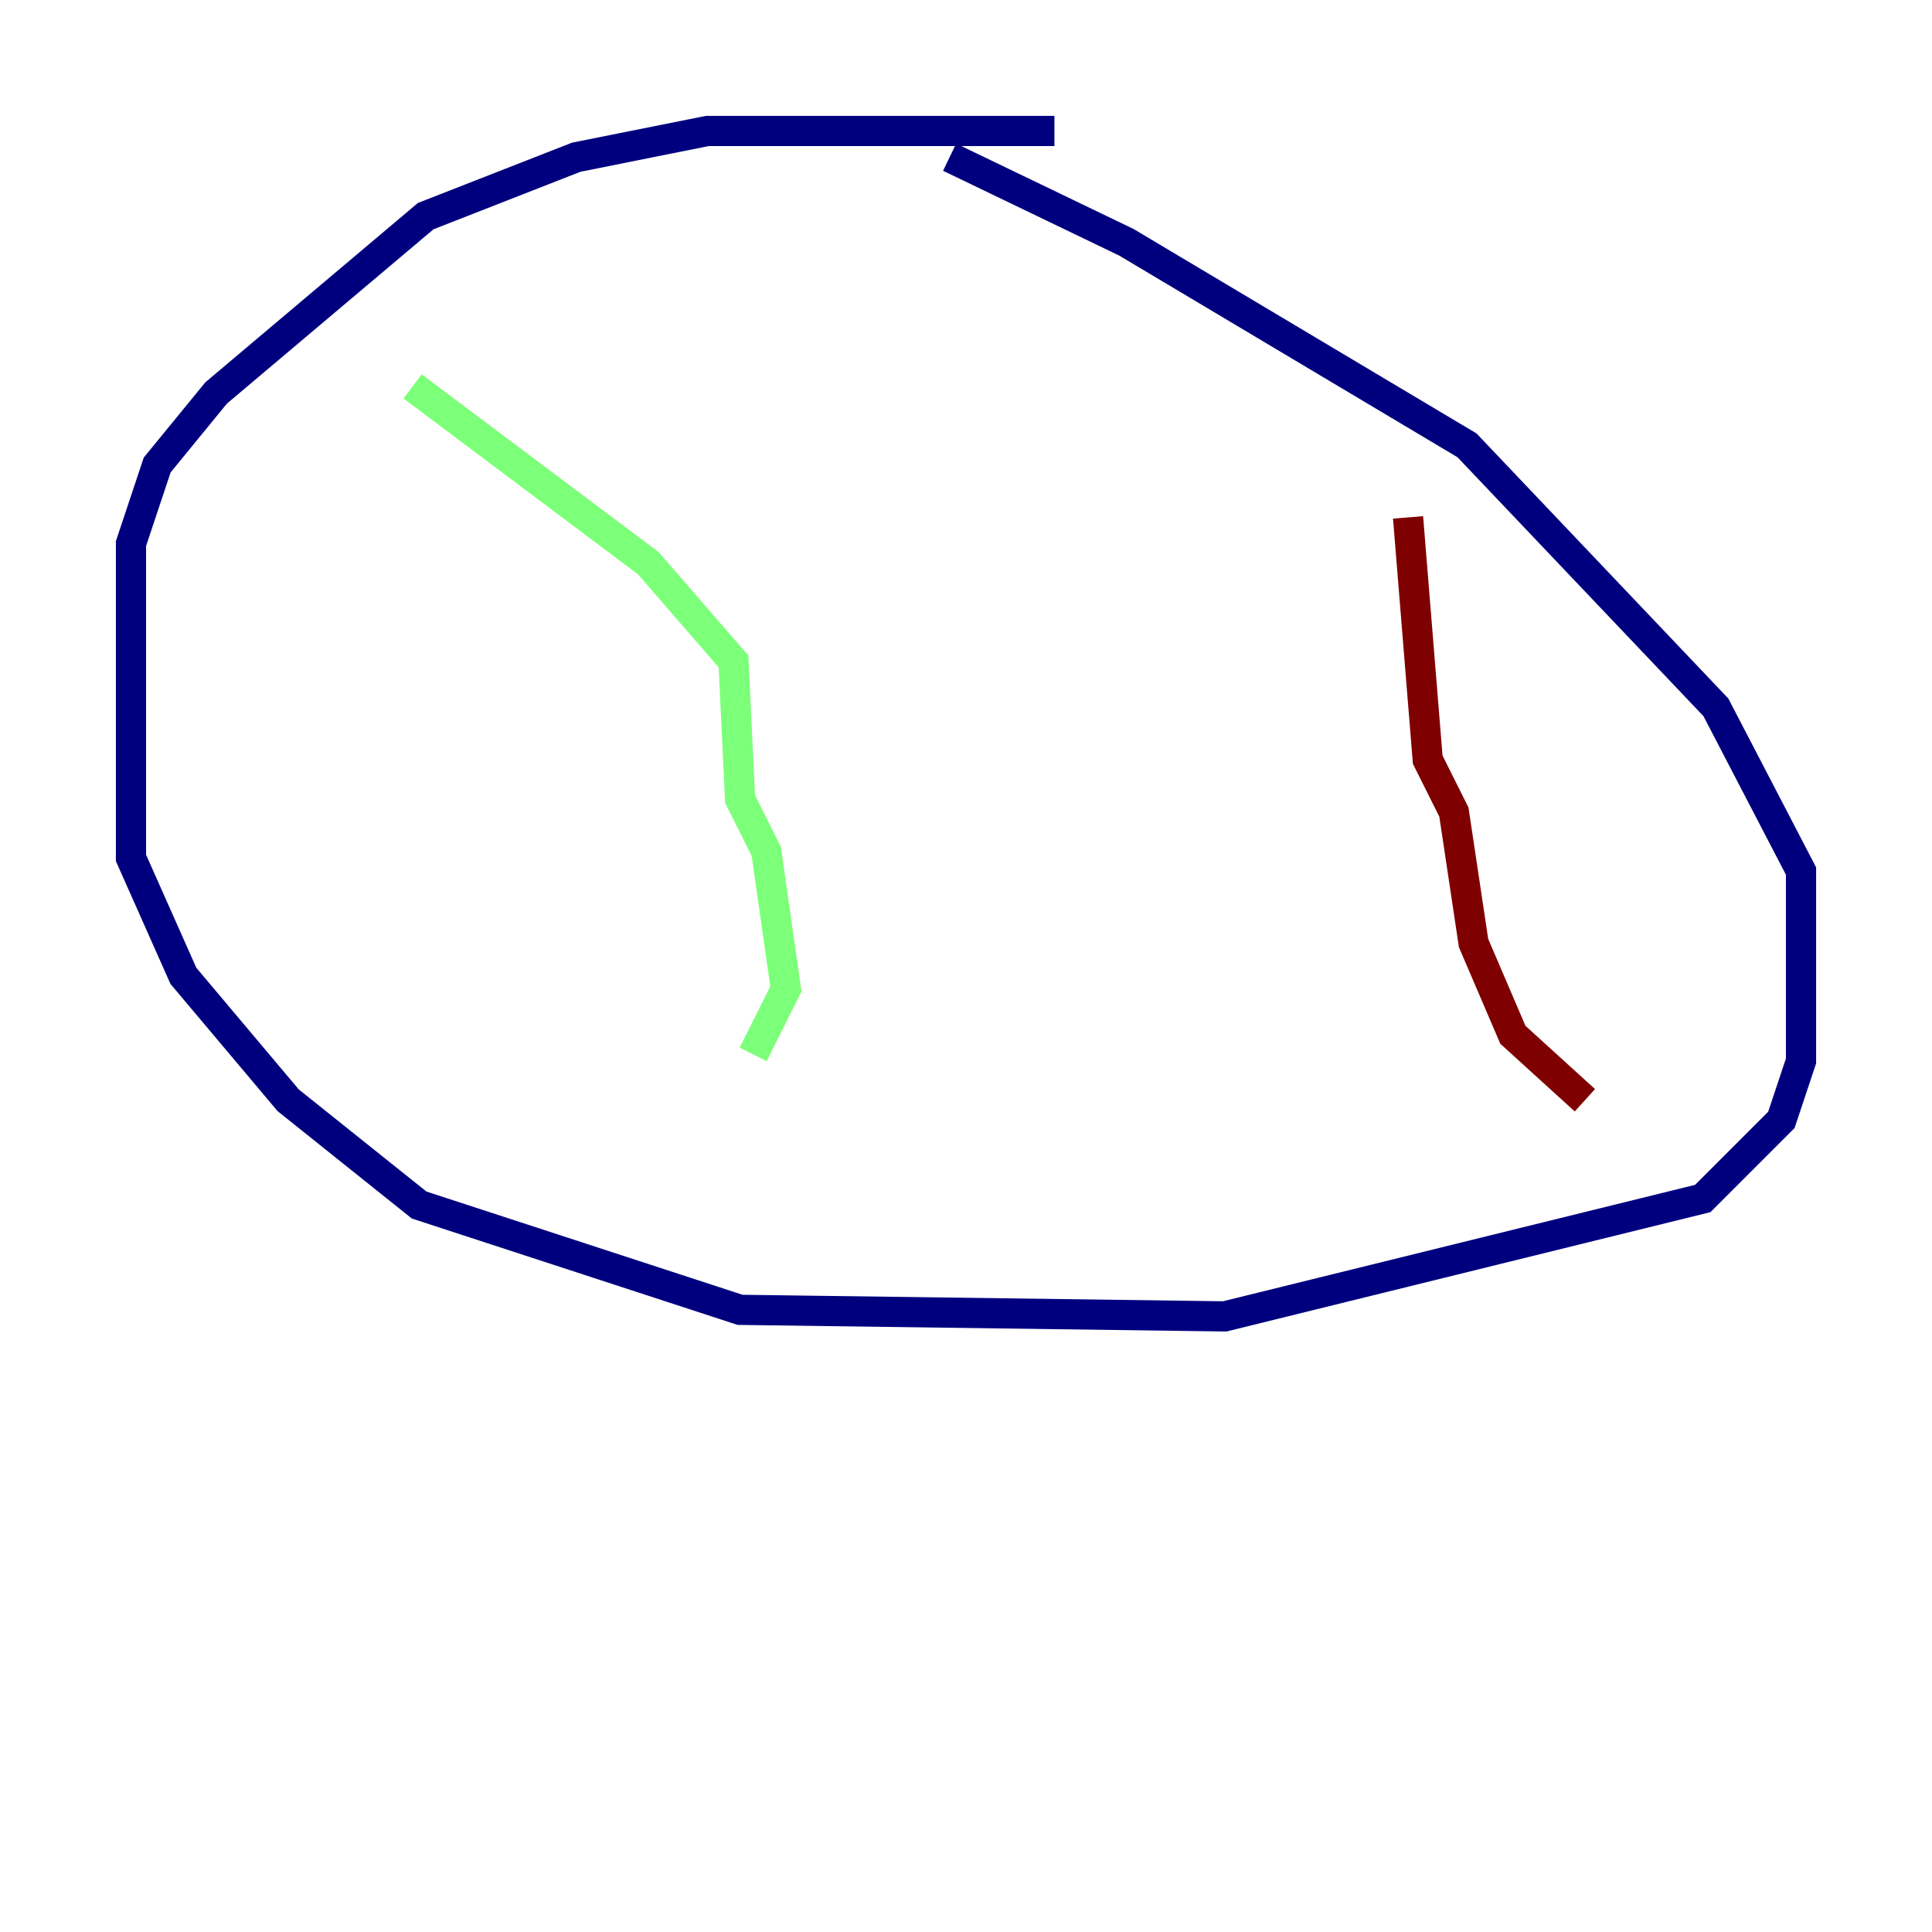 <?xml version="1.0" encoding="utf-8" ?>
<svg baseProfile="tiny" height="128" version="1.2" viewBox="0,0,128,128" width="128" xmlns="http://www.w3.org/2000/svg" xmlns:ev="http://www.w3.org/2001/xml-events" xmlns:xlink="http://www.w3.org/1999/xlink"><defs /><polyline fill="none" points="69.858,8.678 46.861,8.678 38.183,10.414 28.203,14.319 14.319,26.034 10.414,30.807 8.678,36.014 8.678,56.841 12.149,64.651 19.091,72.895 27.77,79.837 49.031,86.78 81.139,87.214 112.814,79.403 118.02,74.197 119.322,70.291 119.322,57.709 113.681,46.861 97.193,29.505 74.63,16.054 62.915,10.414" stroke="#00007f" stroke-width="2" /><polyline fill="none" points="27.336,25.6 42.956,37.315 48.597,43.824 49.031,52.936 50.766,56.407 52.068,65.519 49.898,69.858" stroke="#7cff79" stroke-width="2" /><polyline fill="none" points="93.288,34.278 94.59,50.332 96.325,53.803 97.627,62.481 100.231,68.556 105.003,72.895" stroke="#7f0000" stroke-width="2" /></svg>